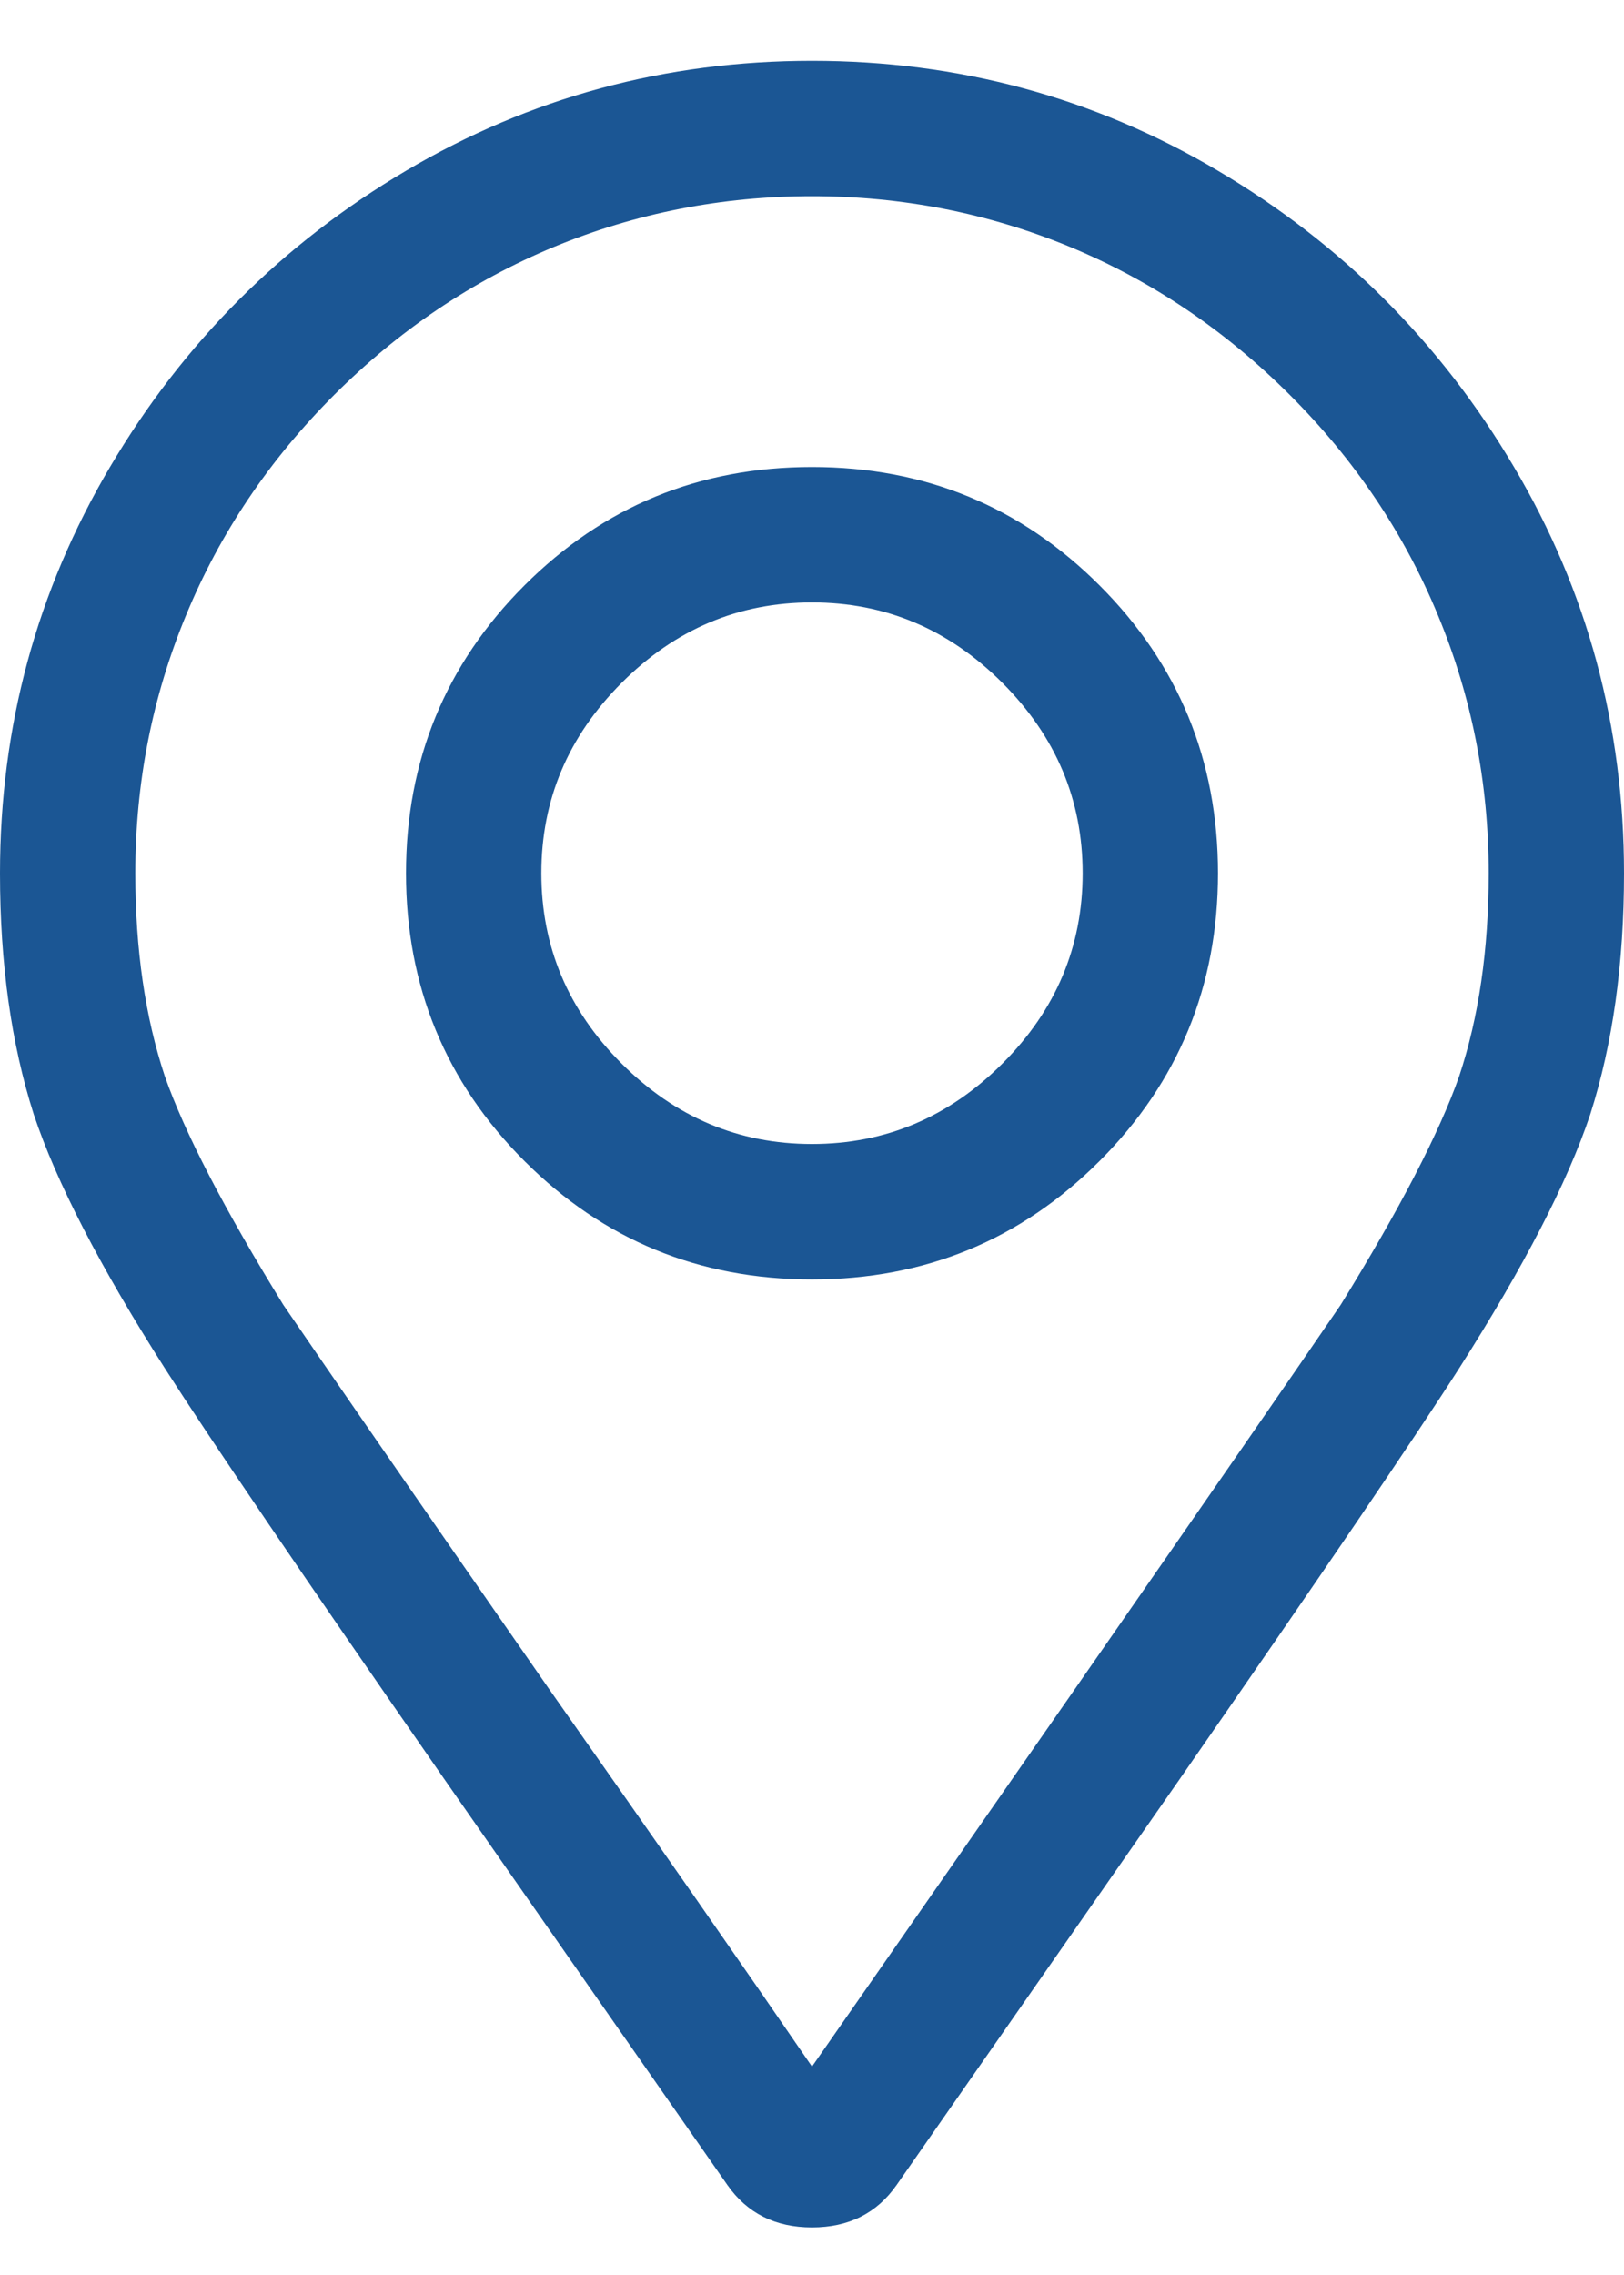 <svg width="15" height="21" viewBox="0 0 15 21" fill="none" xmlns="http://www.w3.org/2000/svg">
<path d="M7.5 4.311C6.458 4.311 5.573 4.675 4.844 5.404C4.115 6.133 3.75 7.019 3.75 8.061C3.75 9.102 4.115 9.988 4.844 10.717C5.573 11.446 6.458 11.81 7.5 11.81C8.542 11.81 9.427 11.446 10.156 10.717C10.885 9.988 11.25 9.102 11.25 8.061C11.25 7.019 10.885 6.133 10.156 5.404C9.427 4.675 8.542 4.311 7.5 4.311ZM7.5 10.56C6.823 10.56 6.237 10.313 5.742 9.818C5.247 9.324 5 8.738 5 8.061C5 7.383 5.247 6.798 5.742 6.303C6.237 5.808 6.823 5.561 7.5 5.561C8.177 5.561 8.763 5.808 9.258 6.303C9.753 6.798 10 7.383 10 8.061C10 8.738 9.753 9.324 9.258 9.818C8.763 10.313 8.177 10.56 7.5 10.56ZM7.5 0.561C6.146 0.561 4.896 0.899 3.75 1.576C2.604 2.253 1.693 3.165 1.016 4.311C0.339 5.456 0 6.706 0 8.061C0 8.894 0.104 9.636 0.312 10.287C0.521 10.912 0.924 11.693 1.523 12.631C1.94 13.282 2.799 14.545 4.102 16.42L6.719 20.17C6.901 20.43 7.161 20.561 7.5 20.561C7.839 20.561 8.099 20.43 8.281 20.17L10.898 16.42C12.2 14.545 13.06 13.282 13.477 12.631C14.075 11.693 14.479 10.912 14.688 10.287C14.896 9.636 15 8.894 15 8.061C15 6.706 14.662 5.456 13.984 4.311C13.307 3.165 12.396 2.253 11.25 1.576C10.104 0.899 8.854 0.561 7.5 0.561ZM7.5 19.076C6.875 18.165 6.068 17.006 5.078 15.6C3.828 13.803 3.008 12.618 2.617 12.045C2.07 11.159 1.706 10.456 1.523 9.936C1.341 9.389 1.25 8.764 1.25 8.061C1.25 7.227 1.406 6.433 1.719 5.678C2.031 4.923 2.487 4.245 3.086 3.646C3.685 3.048 4.362 2.592 5.117 2.279C5.872 1.967 6.667 1.811 7.5 1.811C8.333 1.811 9.128 1.967 9.883 2.279C10.638 2.592 11.315 3.048 11.914 3.646C12.513 4.245 12.969 4.923 13.281 5.678C13.594 6.433 13.75 7.227 13.75 8.061C13.75 8.764 13.659 9.389 13.477 9.936C13.294 10.456 12.93 11.159 12.383 12.045C11.992 12.618 11.172 13.803 9.922 15.6L7.5 19.076Z" fill="#1B5694"/>
</svg>
